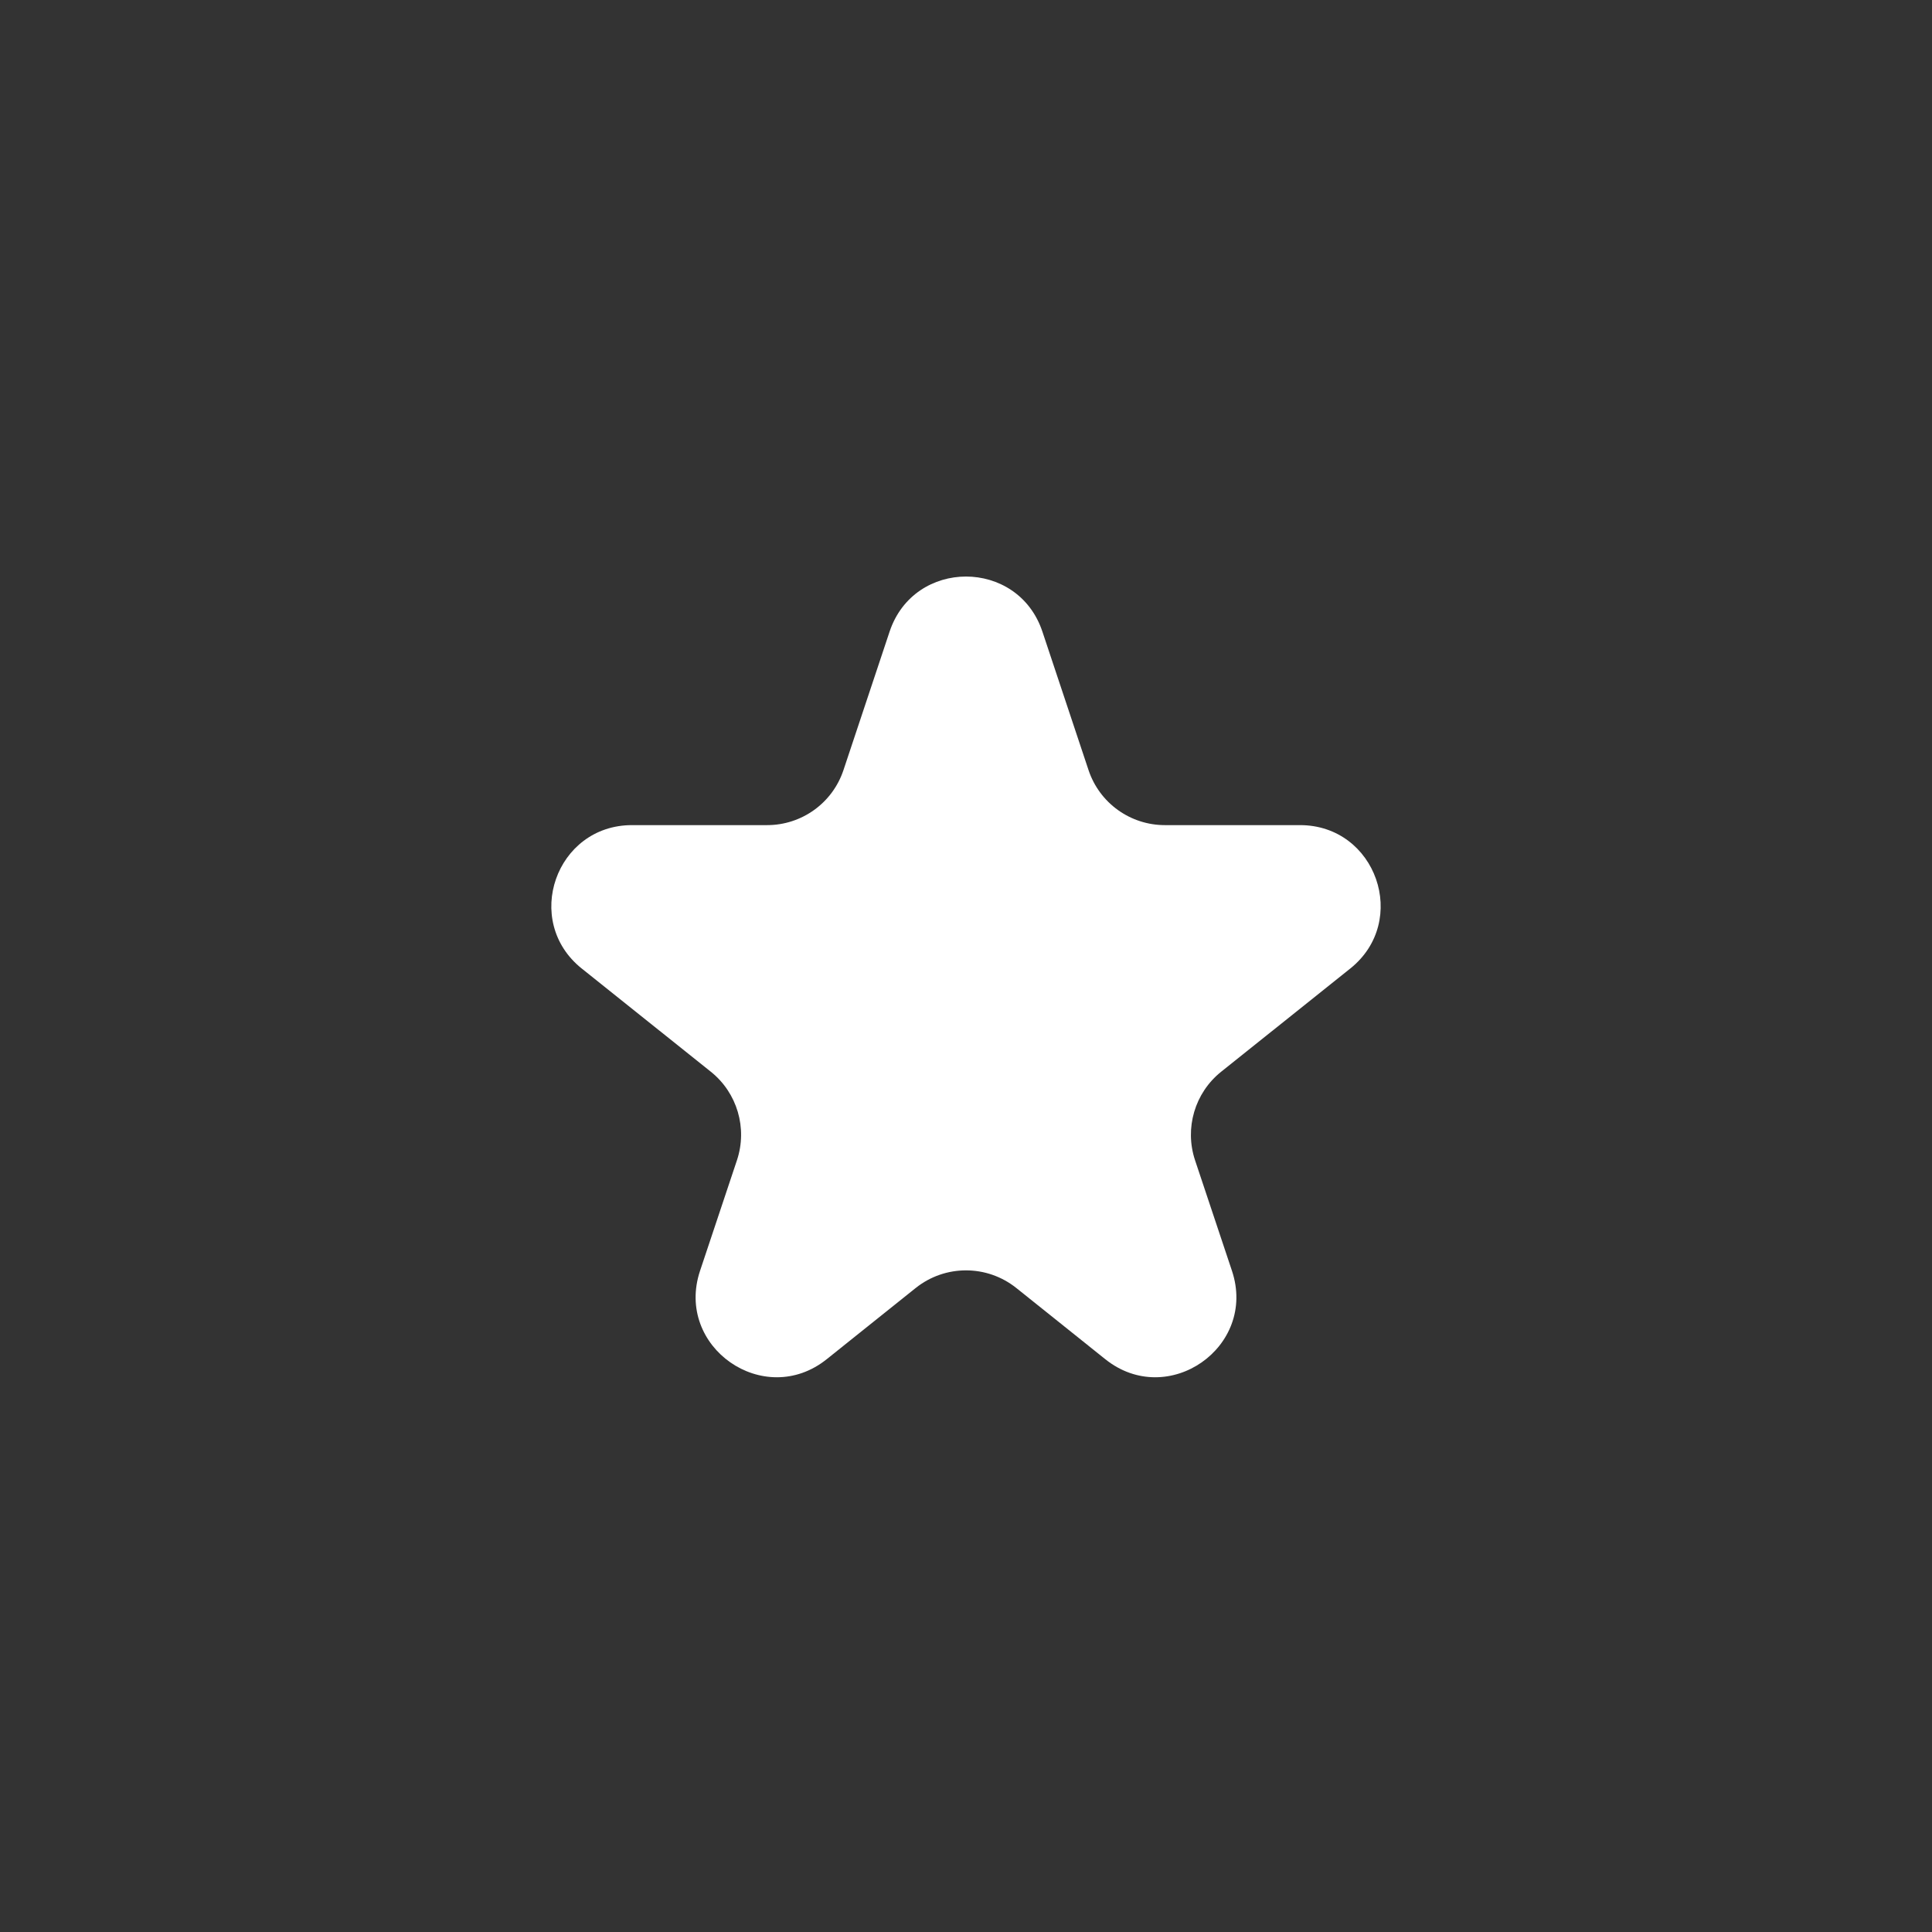<svg width="24" height="24" viewBox="0 0 24 24" fill="none" xmlns="http://www.w3.org/2000/svg">
<rect x="0" y="0" width="24" height="24" fill="#333333" stroke="none"/>
<path d="M12.949 7.846C12.645 6.934 11.355 6.934 11.051 7.846L10.478 9.566C10.342 9.975 9.96 10.25 9.529 10.25H7.851C6.905 10.25 6.488 11.44 7.226 12.031L8.831 13.314C9.158 13.576 9.287 14.014 9.155 14.412L8.696 15.787C8.381 16.733 9.491 17.507 10.269 16.885L11.375 16C11.741 15.708 12.259 15.708 12.625 16L13.731 16.885C14.509 17.507 15.619 16.733 15.304 15.787L14.845 14.412C14.713 14.014 14.842 13.576 15.169 13.314L16.774 12.031C17.512 11.44 17.095 10.25 16.149 10.25H14.471C14.04 10.25 13.658 9.975 13.522 9.566L12.949 7.846Z" fill="white"/>
</svg>
